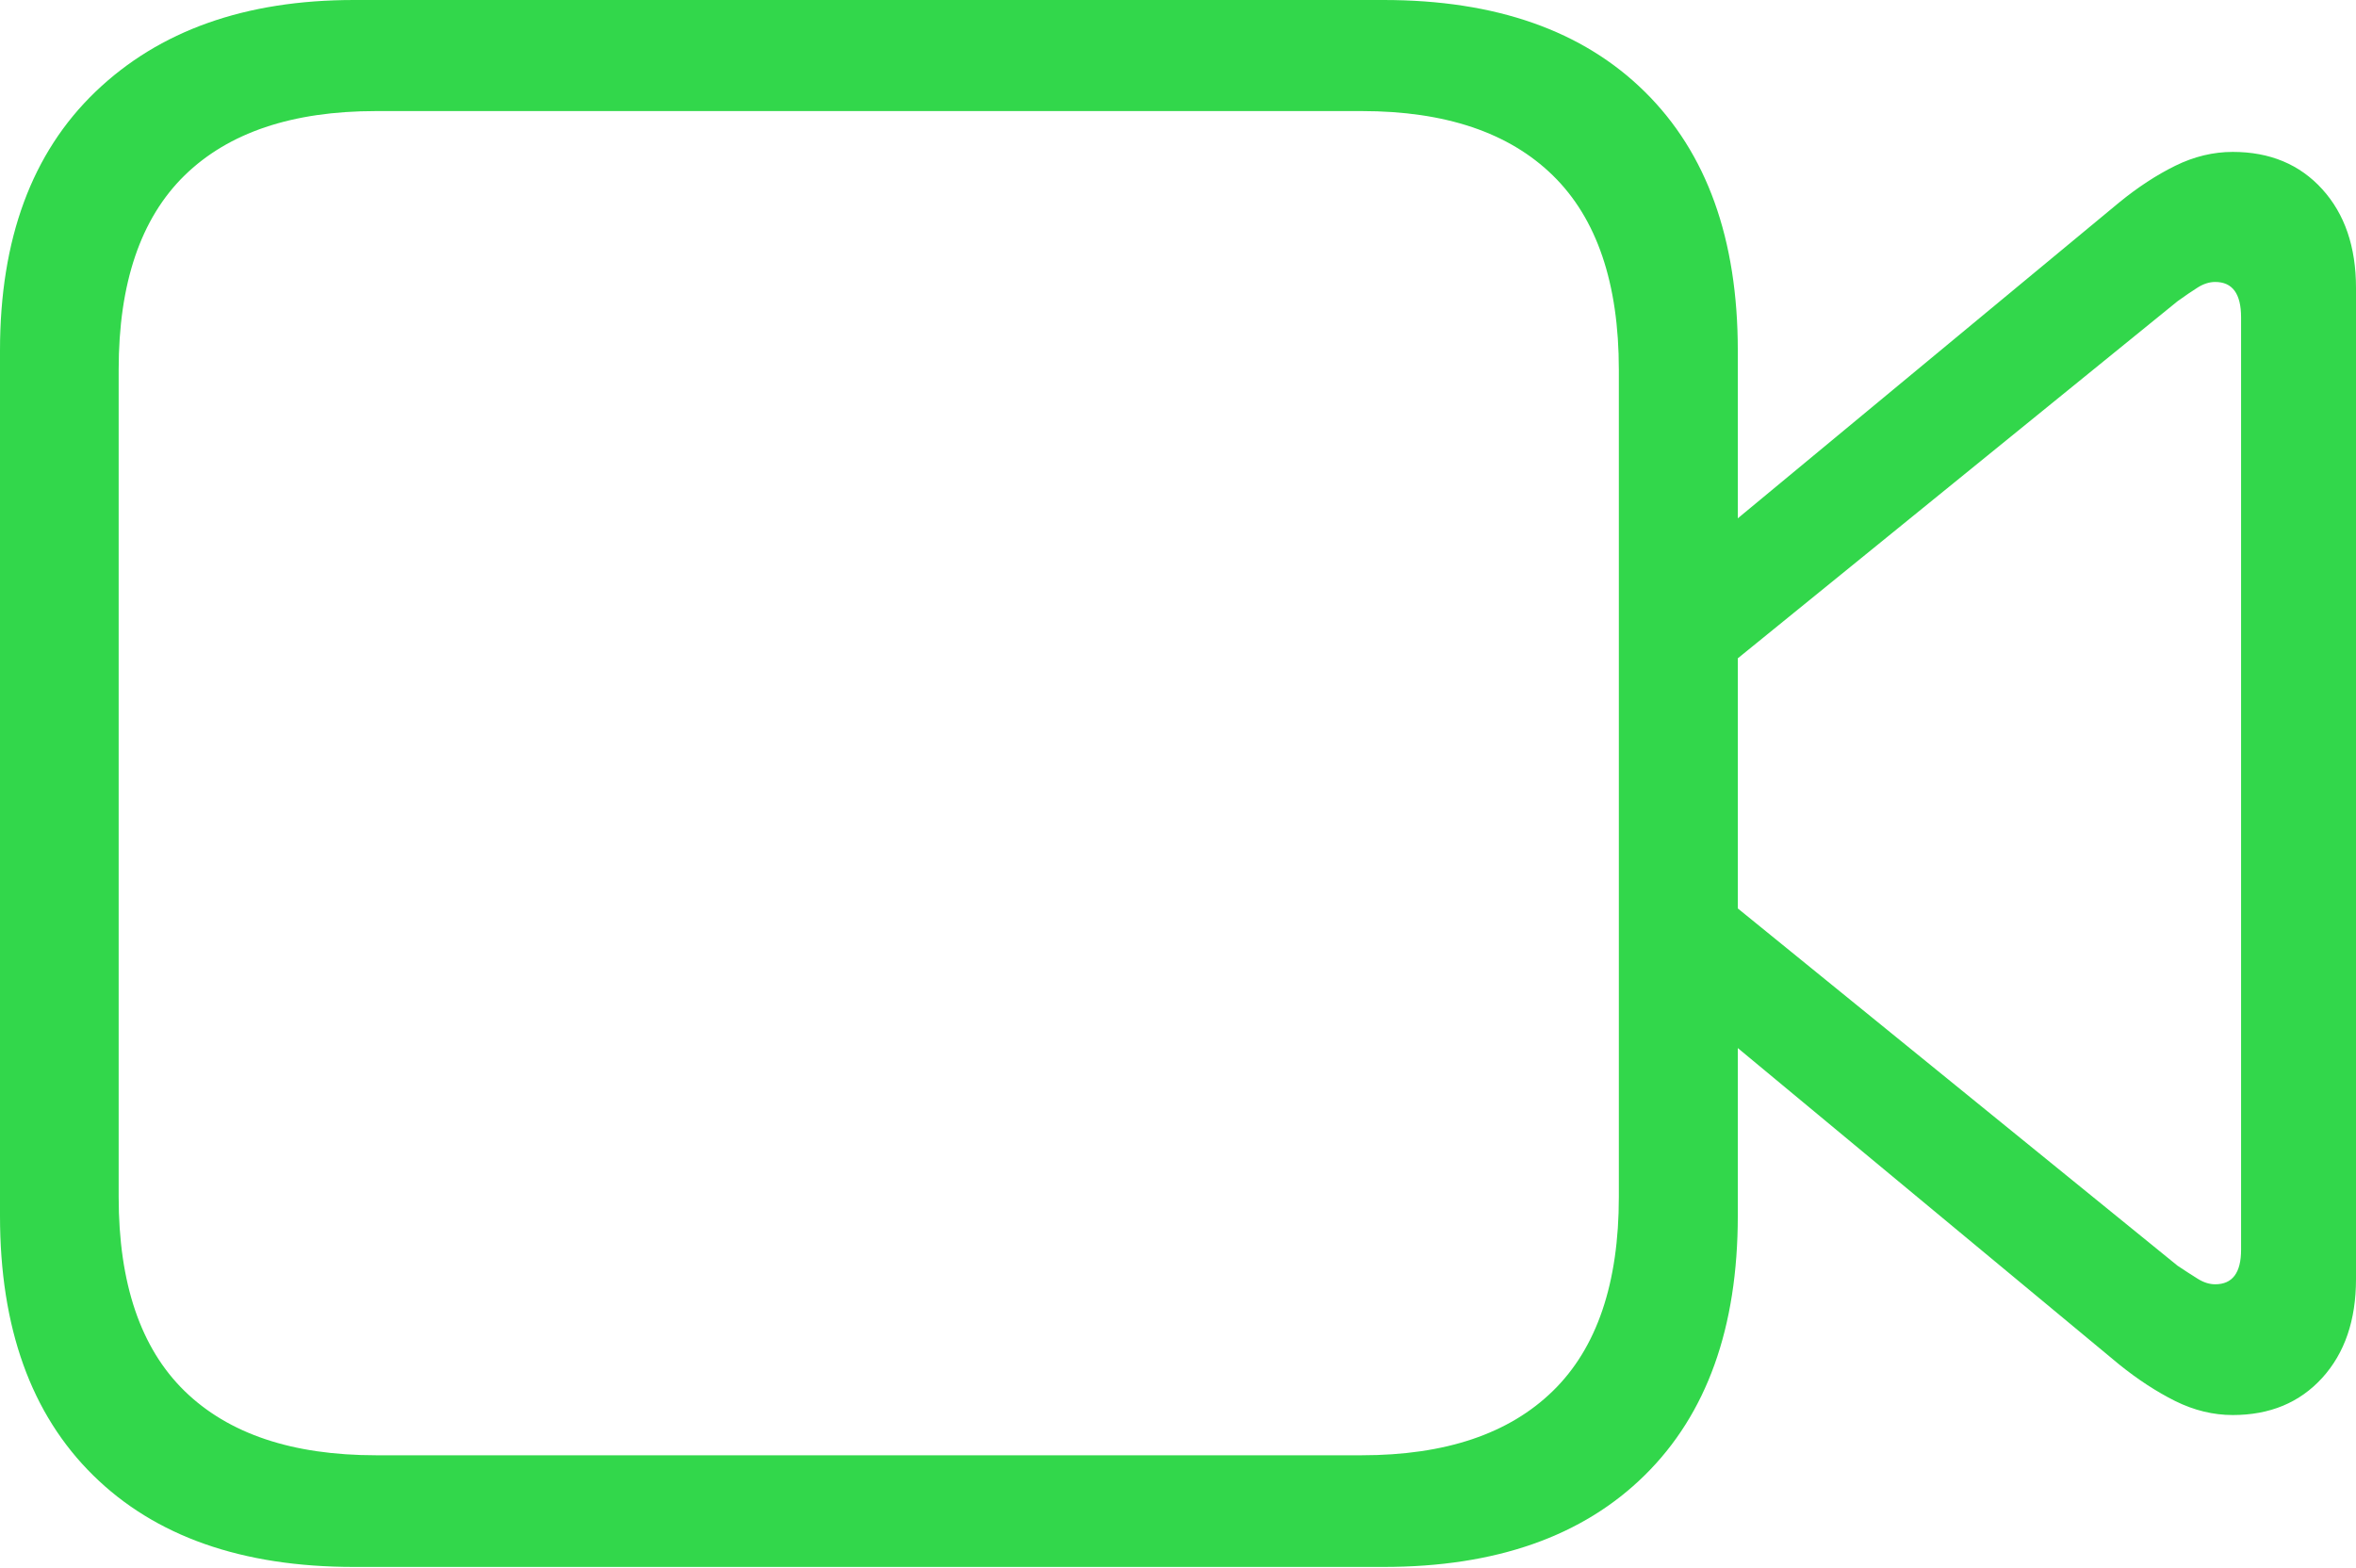 <svg width="23.945" height="15.937">
       <g>
              <rect height="15.937" opacity="0" width="23.945" x="0" y="0" />
              <path d="M3.597 15.927L14.062 15.927Q15.771 15.927 16.716 14.995Q17.662 14.063 17.662 12.358L17.662 3.563Q17.662 1.864 16.716 0.932Q15.771 0 14.062 0L3.597 0Q1.942 0 0.971 0.932Q0 1.864 0 3.563L0 12.358Q0 14.063 0.946 14.995Q1.891 15.927 3.597 15.927ZM3.822 14.792Q2.545 14.792 1.875 14.138Q1.206 13.484 1.206 12.166L1.206 3.758Q1.206 2.44 1.875 1.784Q2.545 1.129 3.822 1.129L13.84 1.129Q15.114 1.129 15.783 1.784Q16.453 2.44 16.453 3.758L16.453 12.166Q16.453 13.484 15.783 14.138Q15.114 14.792 13.84 14.792ZM17.468 5.429L17.468 6.849L22.131 3.062Q22.245 2.98 22.335 2.923Q22.425 2.866 22.514 2.866Q22.777 2.866 22.777 3.225L22.777 12.703Q22.777 13.054 22.514 13.054Q22.425 13.054 22.335 12.997Q22.245 12.941 22.131 12.865L17.468 9.076L17.468 10.492L21.538 13.869Q21.822 14.098 22.108 14.241Q22.395 14.383 22.692 14.383Q23.258 14.383 23.602 14.005Q23.945 13.627 23.945 13.001L23.945 2.927Q23.945 2.301 23.602 1.923Q23.258 1.544 22.692 1.544Q22.395 1.544 22.108 1.685Q21.822 1.826 21.538 2.058Z"
                     fill="#32d74b" />
       </g>
</svg>